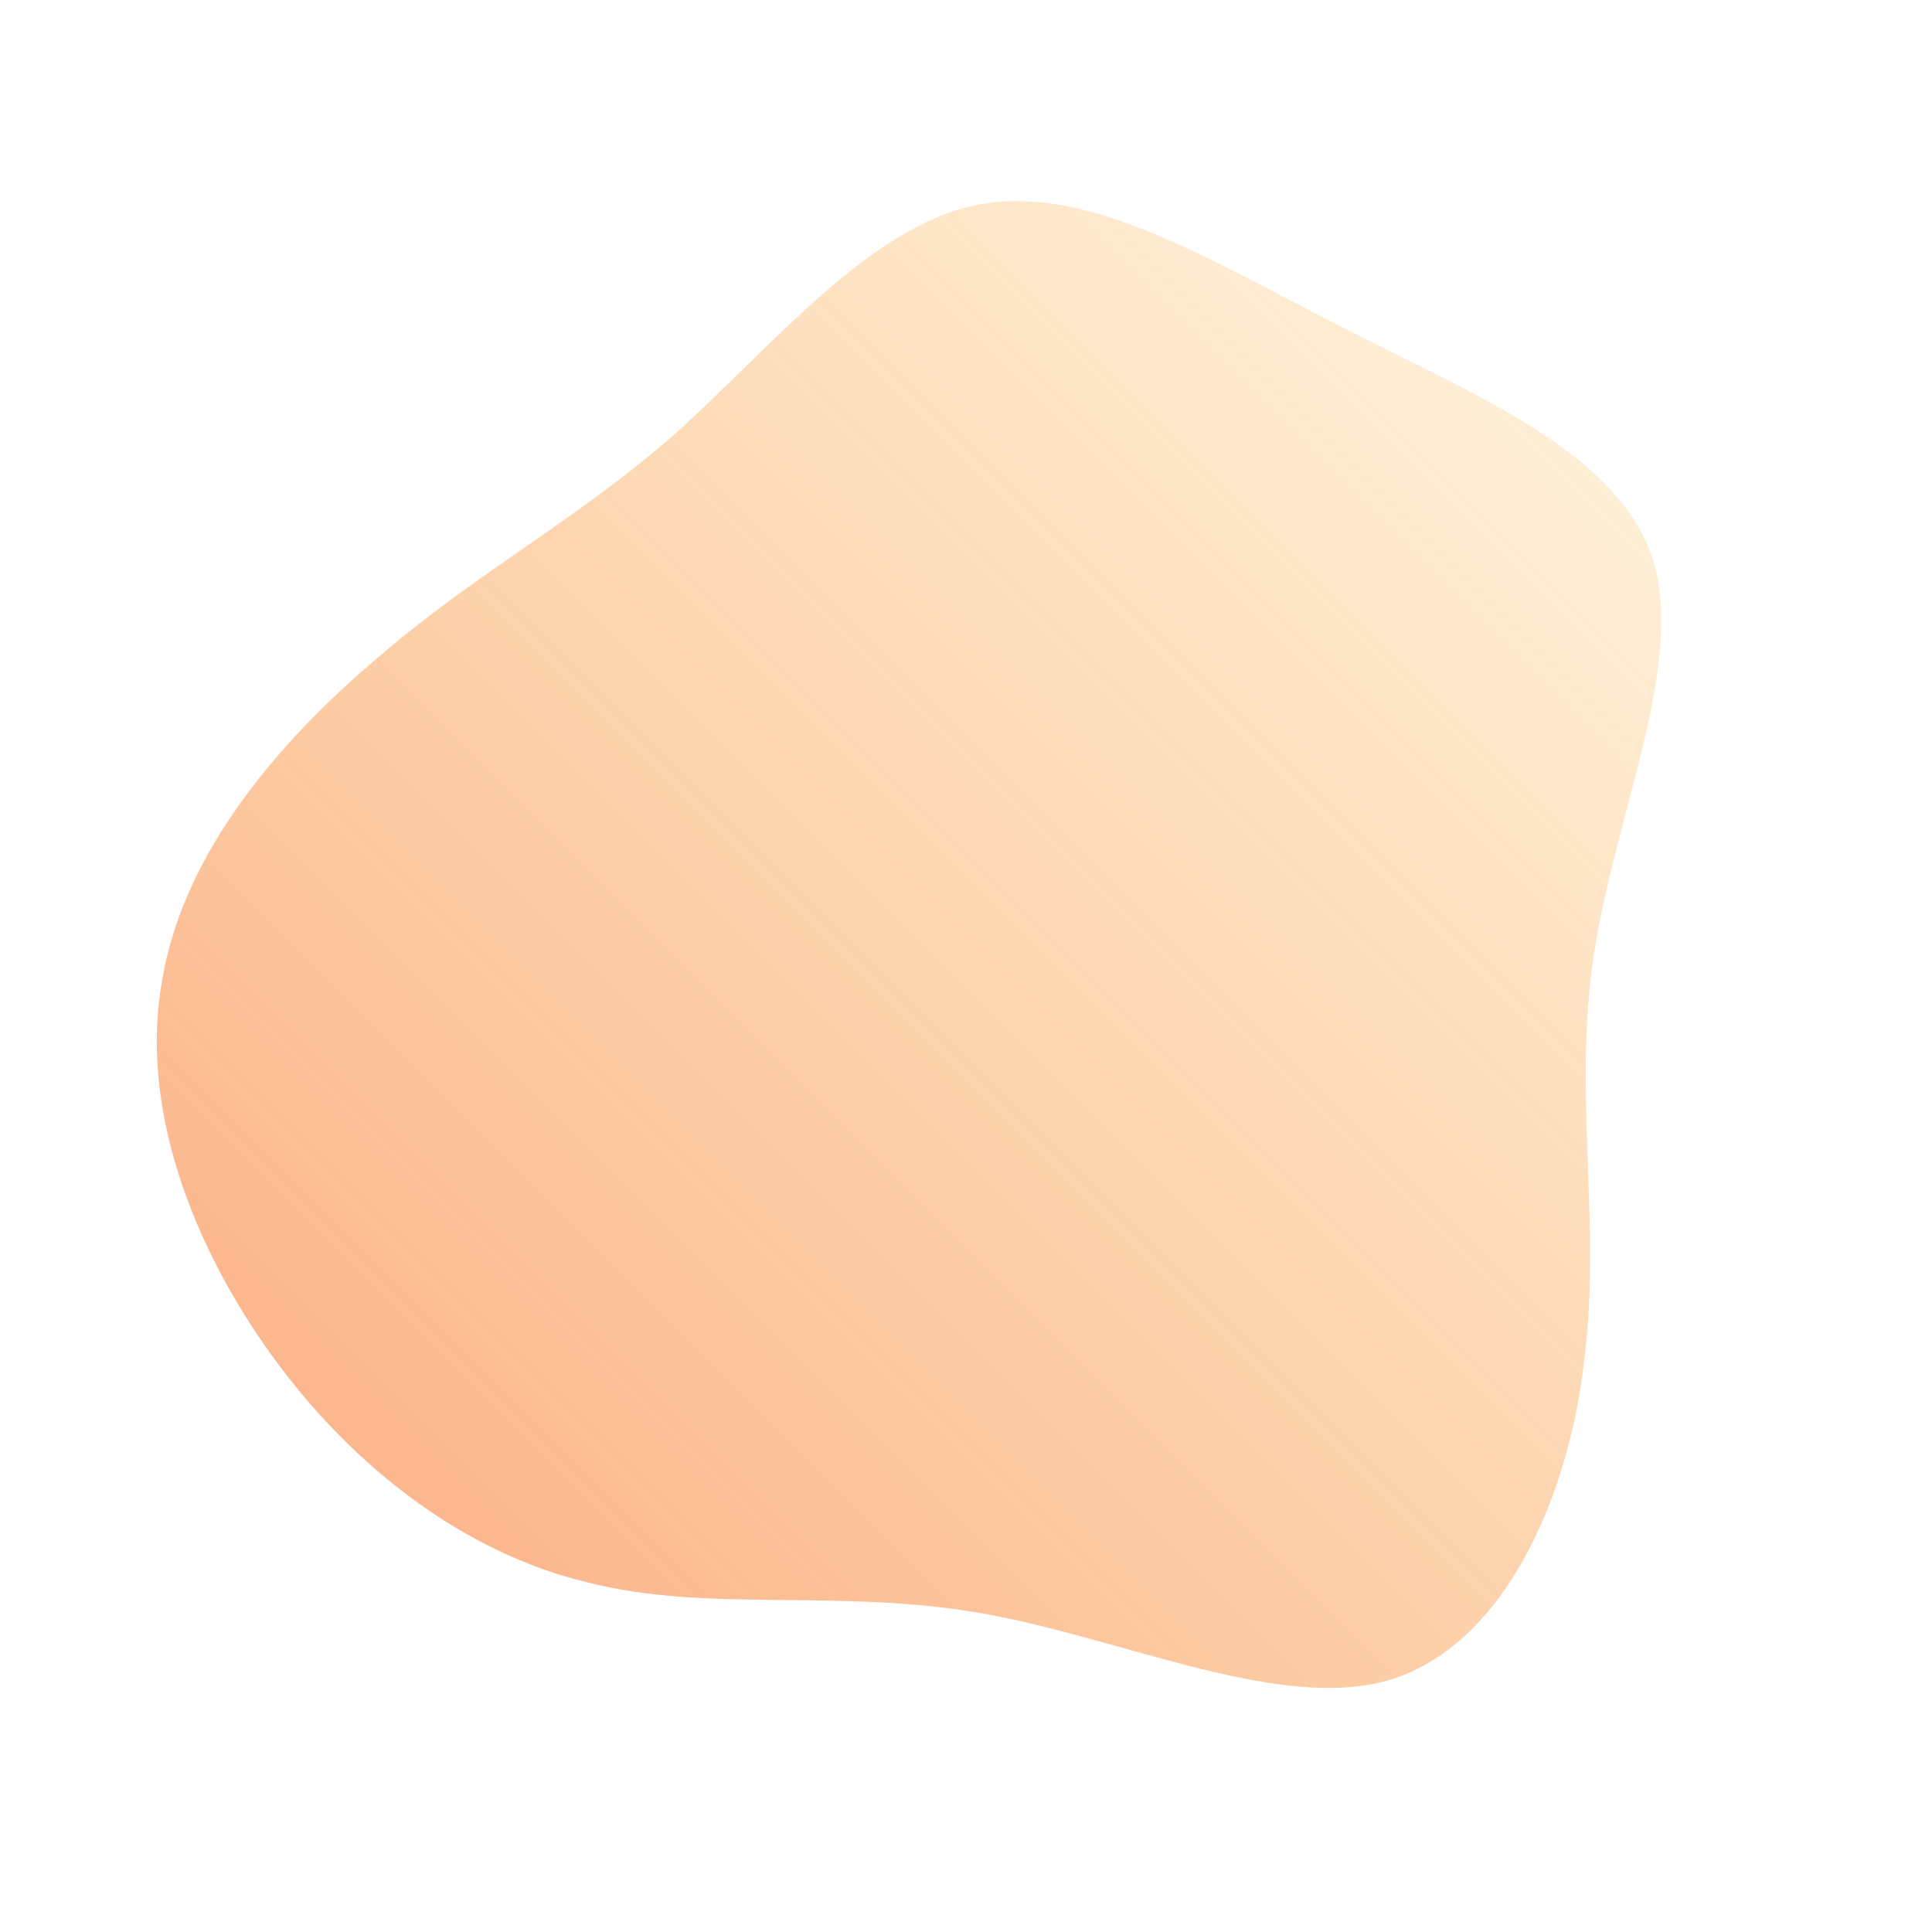 <!--?xml version="1.0" standalone="no"?-->
              <svg id="sw-js-blob-svg" viewBox="0 0 100 100" xmlns="http://www.w3.org/2000/svg" version="1.1">
                    <defs> 
                        <linearGradient id="sw-gradient" x1="0" x2="1" y1="1" y2="0">
                            <stop id="stop1" stop-color="rgba(248, 117, 55, 0.64)" offset="0%"></stop>
                            <stop id="stop2" stop-color="rgba(251, 168, 31, 0.12)" offset="100%"></stop>
                        </linearGradient>
                    </defs>
                <path fill="url(#sw-gradient)" d="M19.4,-33.1C26.2,-29.6,33.6,-26.7,35.5,-21.2C37.3,-15.8,33.6,-7.9,32.5,-0.6C31.4,6.6,32.9,13.3,32,20.4C31.2,27.5,27.9,35,22.1,36.9C16.4,38.7,8.2,34.8,0.8,33.5C-6.7,32.2,-13.4,33.5,-19.6,31.9C-25.9,30.4,-31.7,26,-35.9,20.2C-40.1,14.4,-42.8,7.2,-41.6,0.7C-40.5,-5.9,-35.5,-11.7,-30.4,-16C-25.3,-20.4,-20.1,-23.1,-15,-27.6C-10,-32.1,-5,-38.3,0.6,-39.4C6.3,-40.5,12.5,-36.6,19.4,-33.1Z" width="100%" height="100%" transform="translate(50 50)" style="transition: 0.3s;" stroke-width="0" stroke="url(#sw-gradient)"></path>
              </svg>